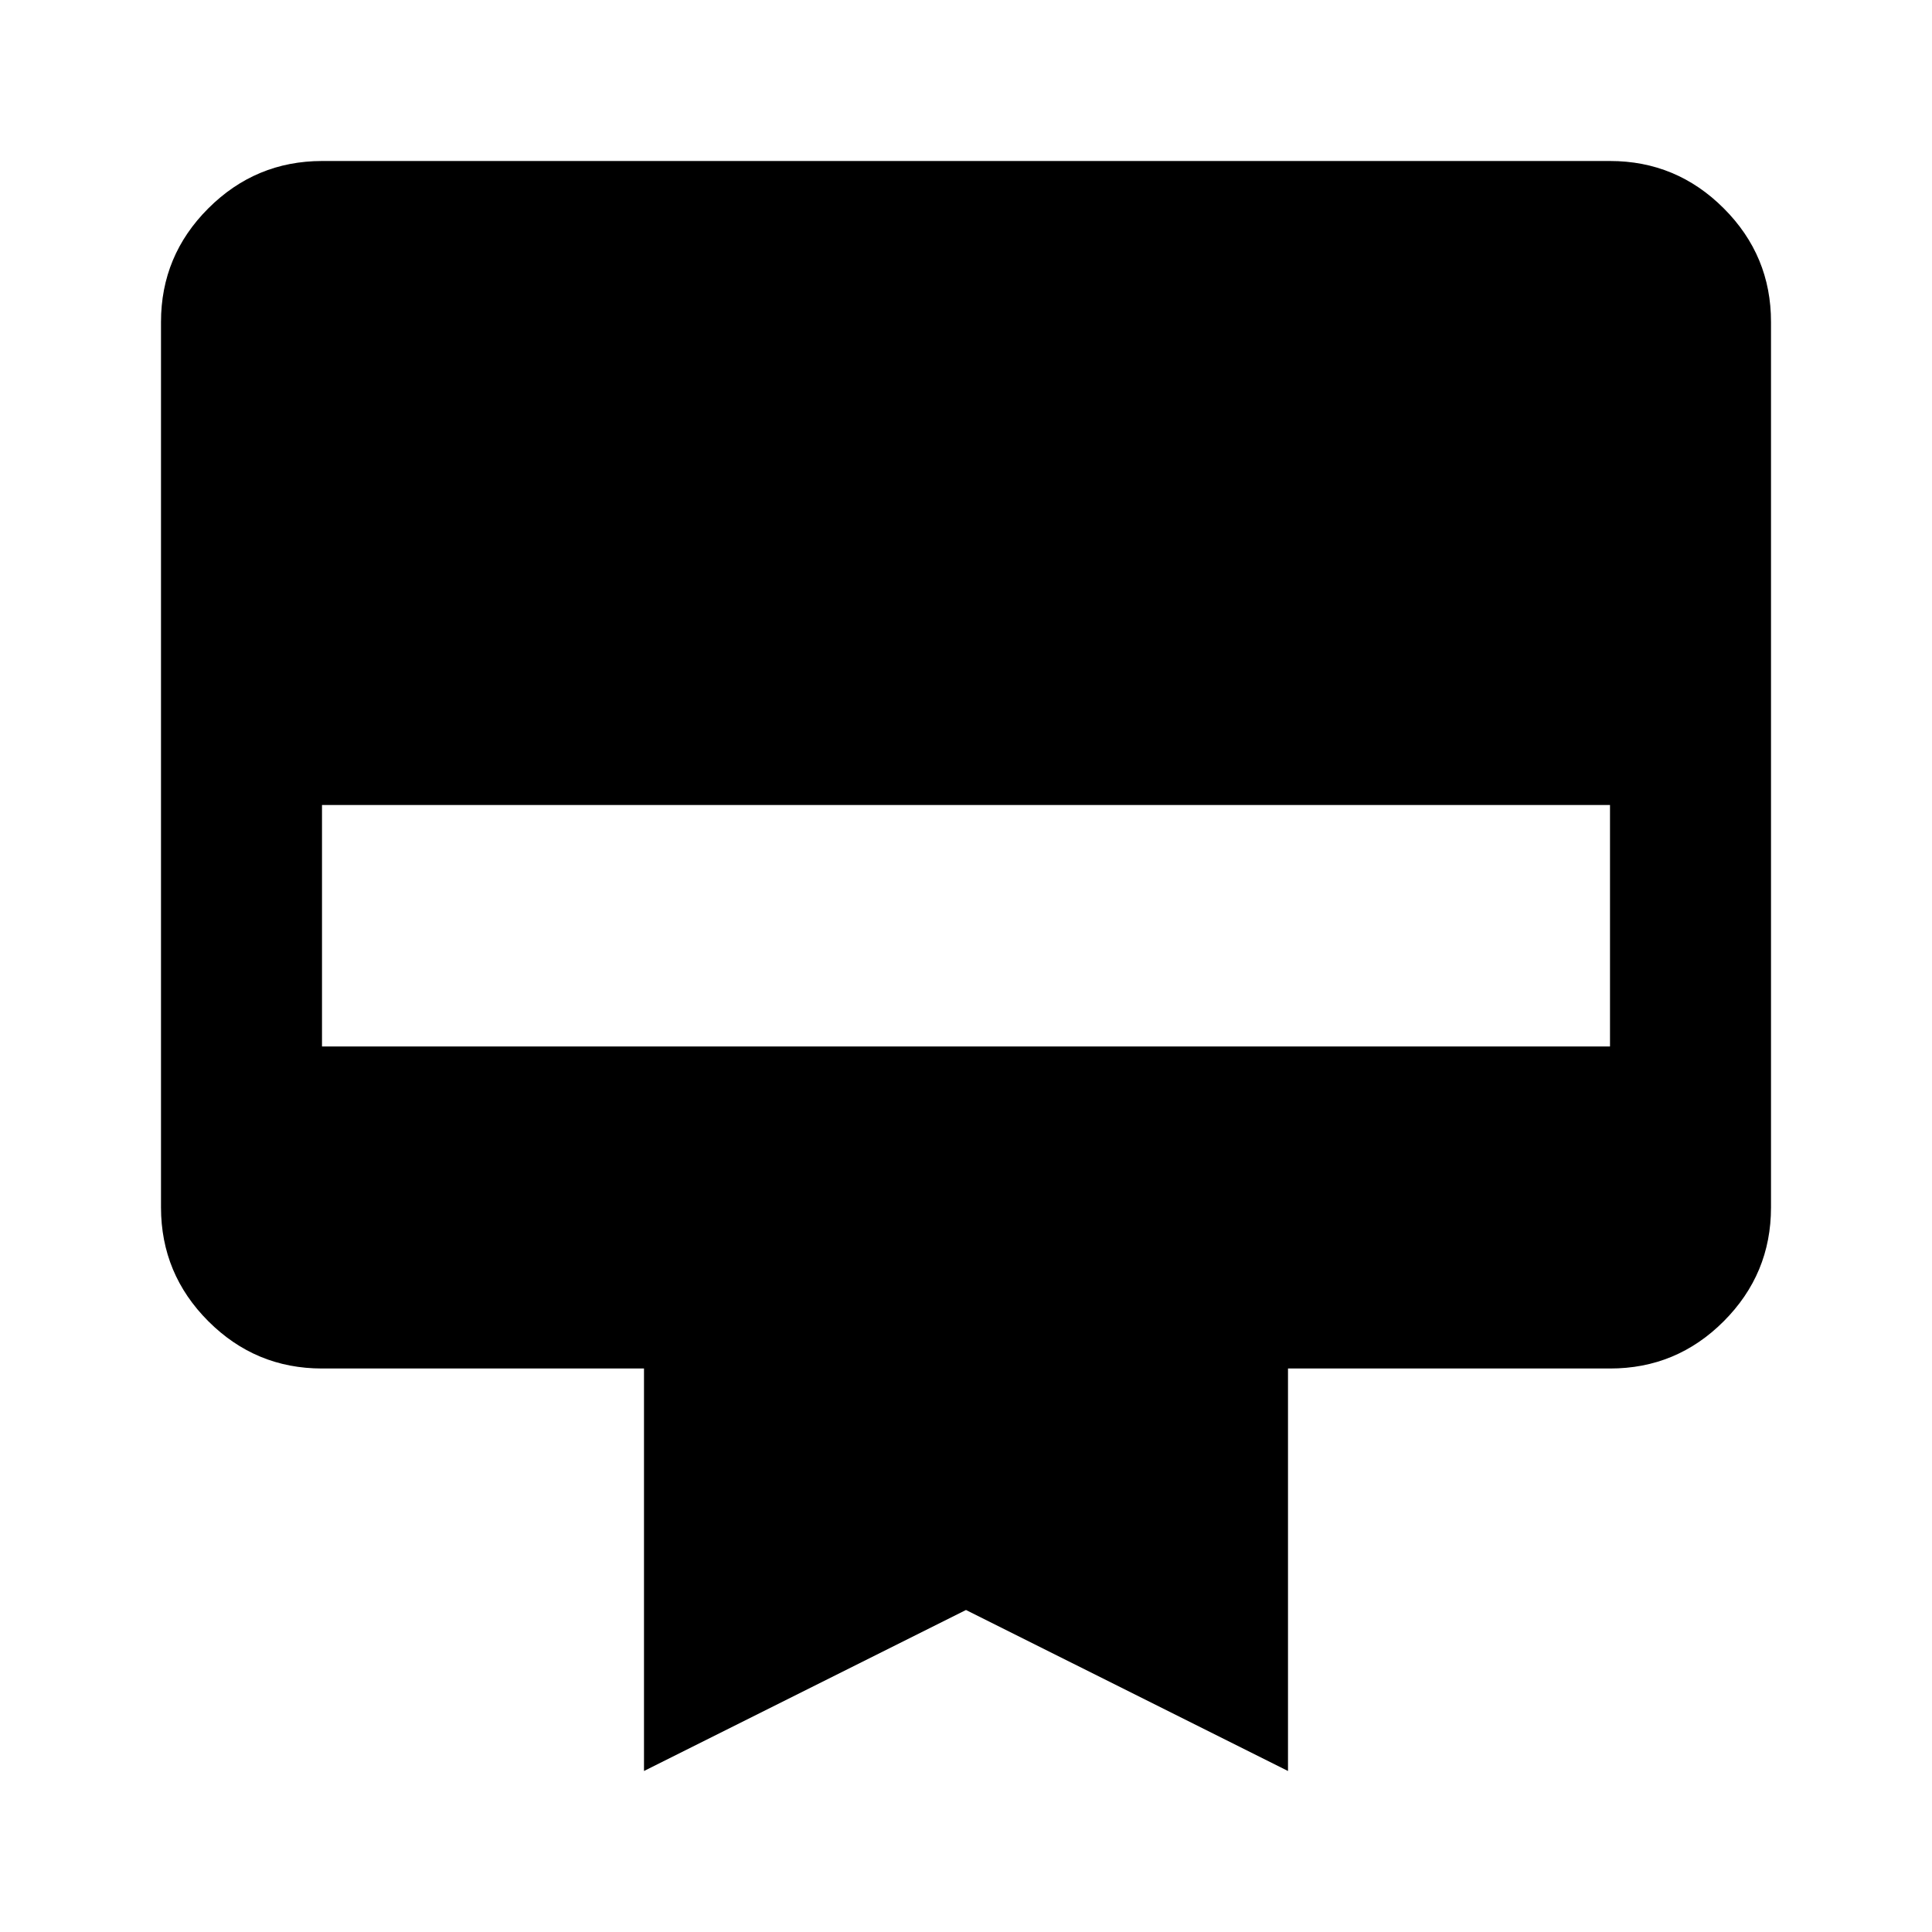 <svg xmlns="http://www.w3.org/2000/svg" xmlns:xlink="http://www.w3.org/1999/xlink" width="24" height="24" viewBox="0 0 24 24"><path fill="currentColor" d="M4 2h16q.825 0 1.413.588T22 4v11q0 .825-.587 1.413T20 17h-4v5l-4-2l-4 2v-5H4q-.825 0-1.412-.587T2 15V4q0-.825.588-1.412T4 2m0 11h16v-3H4z"/></svg>